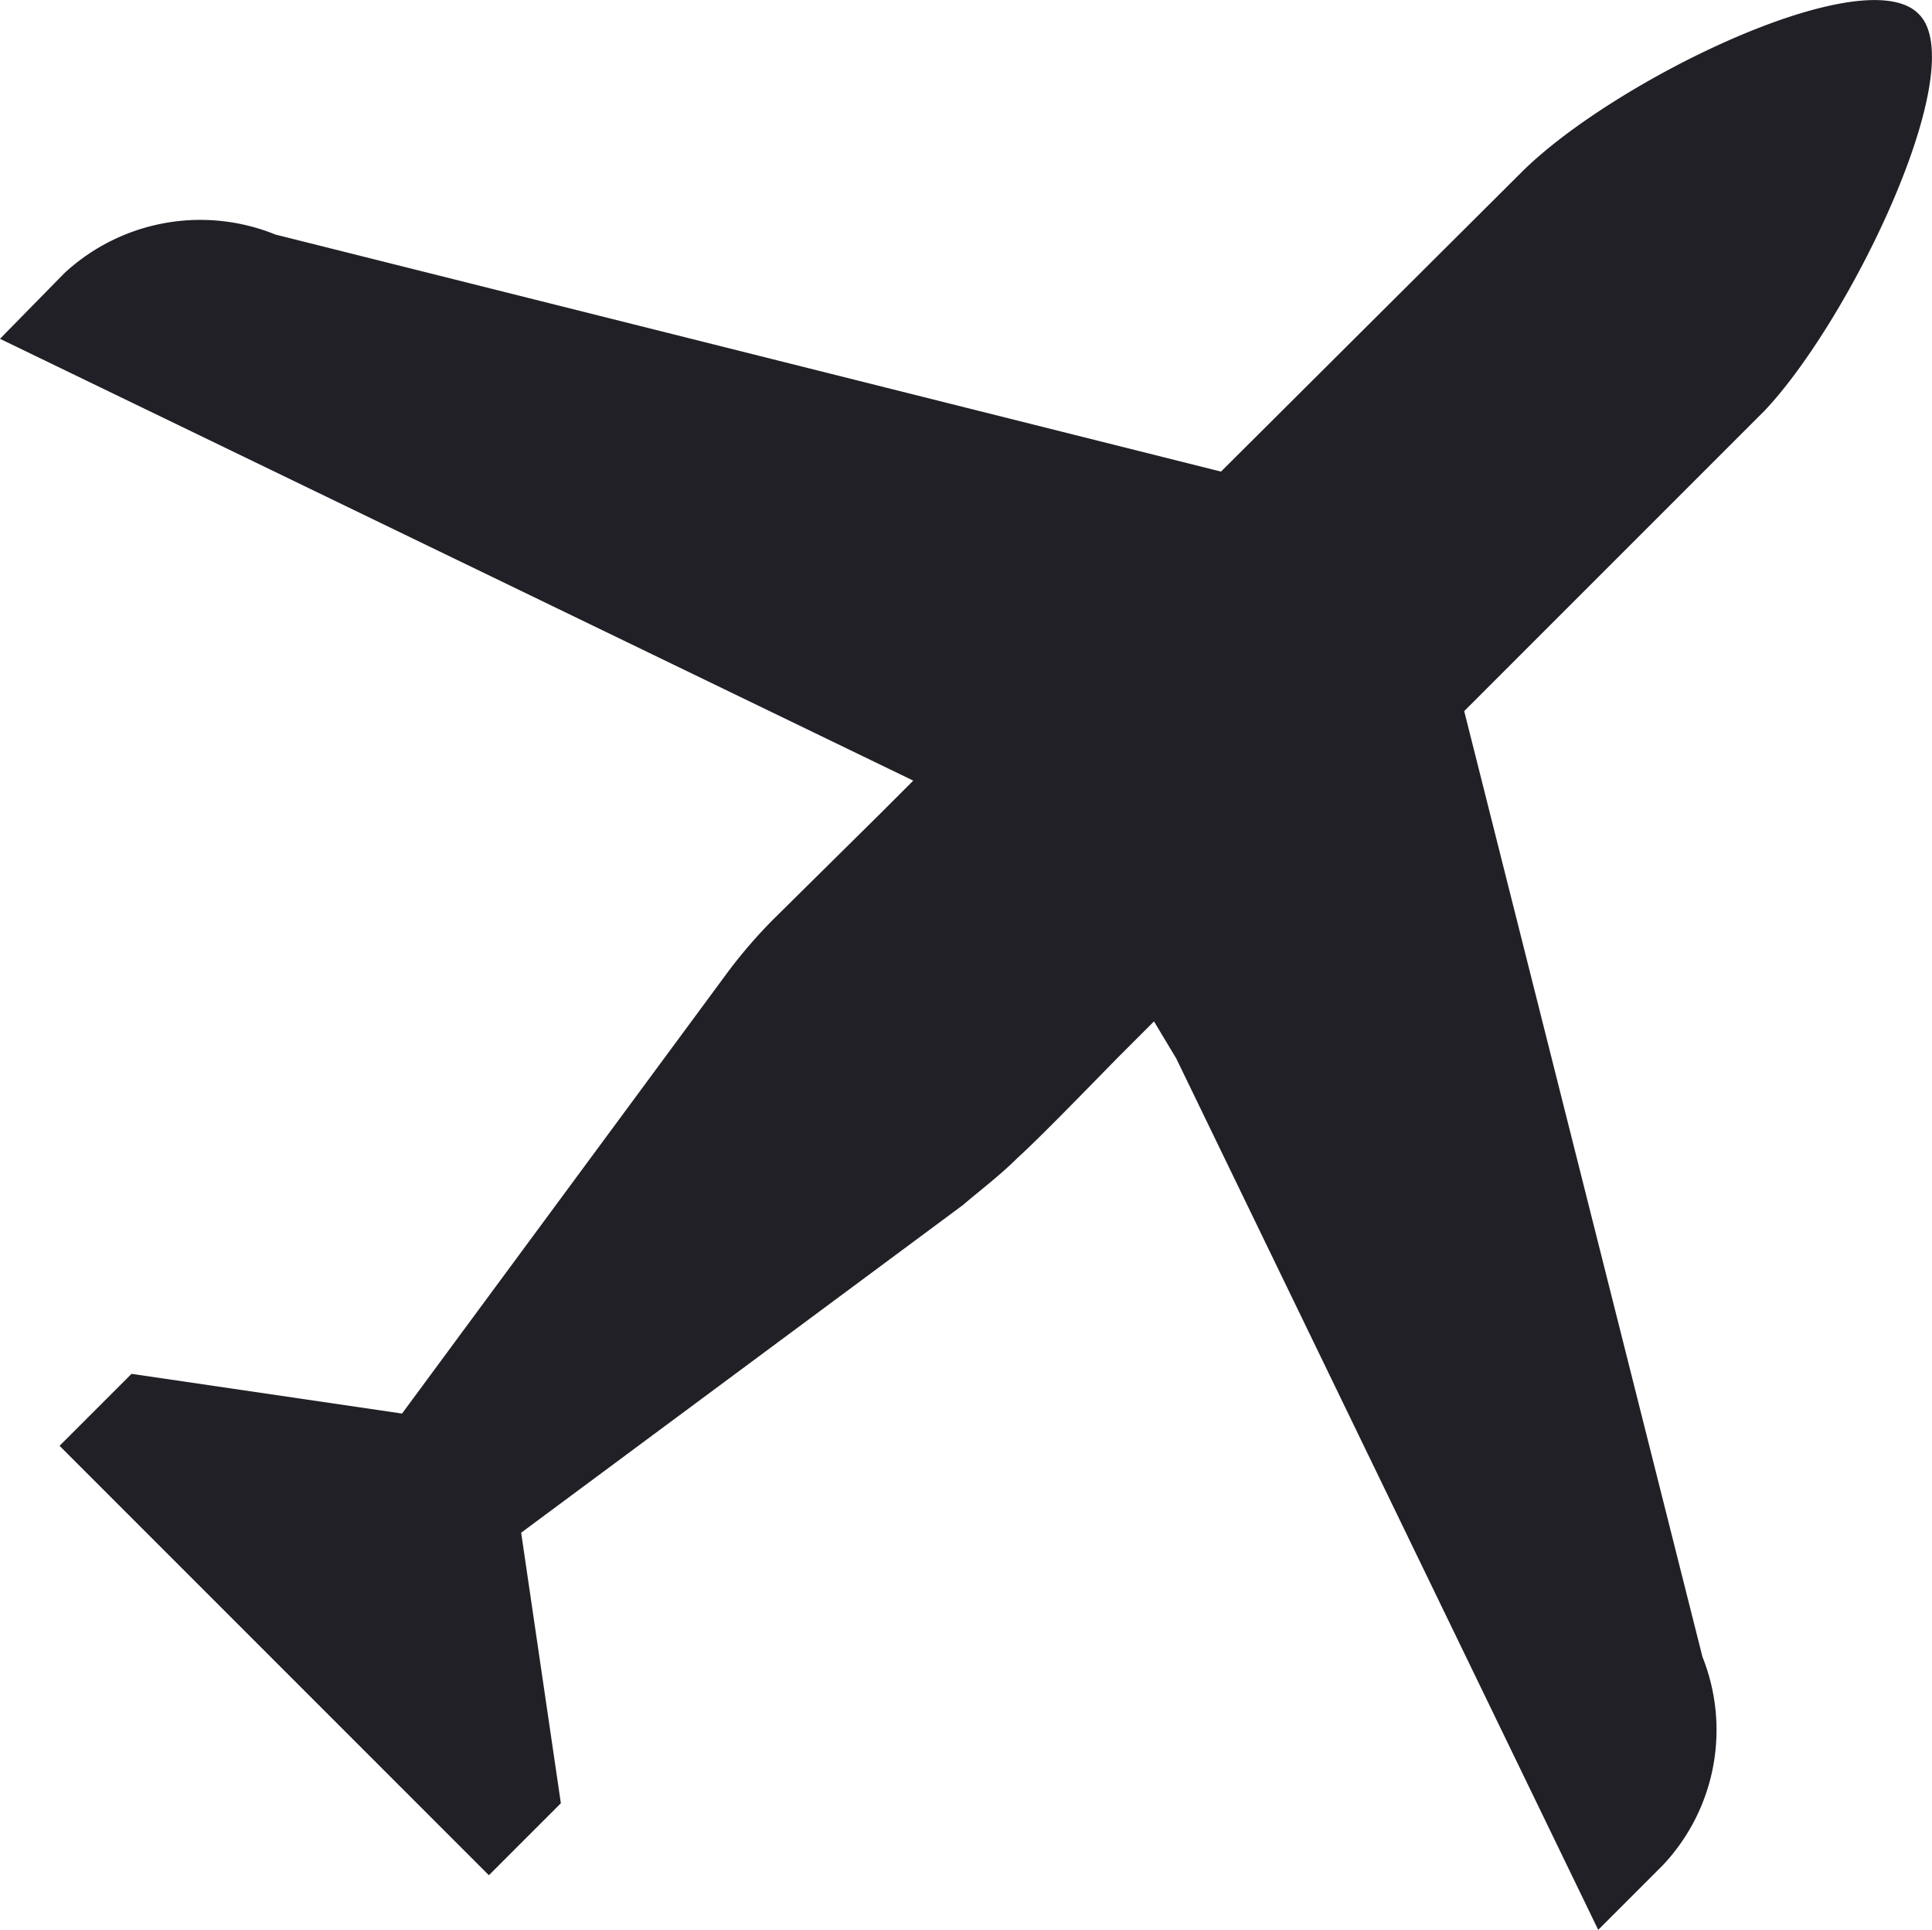 <svg id="airplane-icon" data-name="Layer 1" xmlns="http://www.w3.org/2000/svg" viewBox="0 0 77.85 77.75">
    <title>Airplane Icon</title>
    <style>
        .cls-1 {
            fill: #202026;
        }
    </style>
    <path class="cls-1" d="M77.3.55c-2.2-2.2-12.3,2.7-16,6.4L49.2,19,11.1,9.45A8.06,8.06,0,0,0,2.6,11L0,13.65l36.8,17.8-1.3,1.3L31.2,37a20,20,0,0,0-1.9,2.2L16.2,56.95,5.3,55.35l-2.9,2.9,17.3,17.3,2.9-2.9L21,61.75l17.8-13.2c.7-.6,1.5-1.2,2.2-1.9,1-.9,3.5-3.5,4.2-4.2l1.3-1.3.9,1.5,17,35.1,2.6-2.6a7.94,7.94,0,0,0,1.6-8.4L59,28.65l12.1-12.1C74.6,12.85,79.5,2.65,77.3.55Z"/>
</svg>

